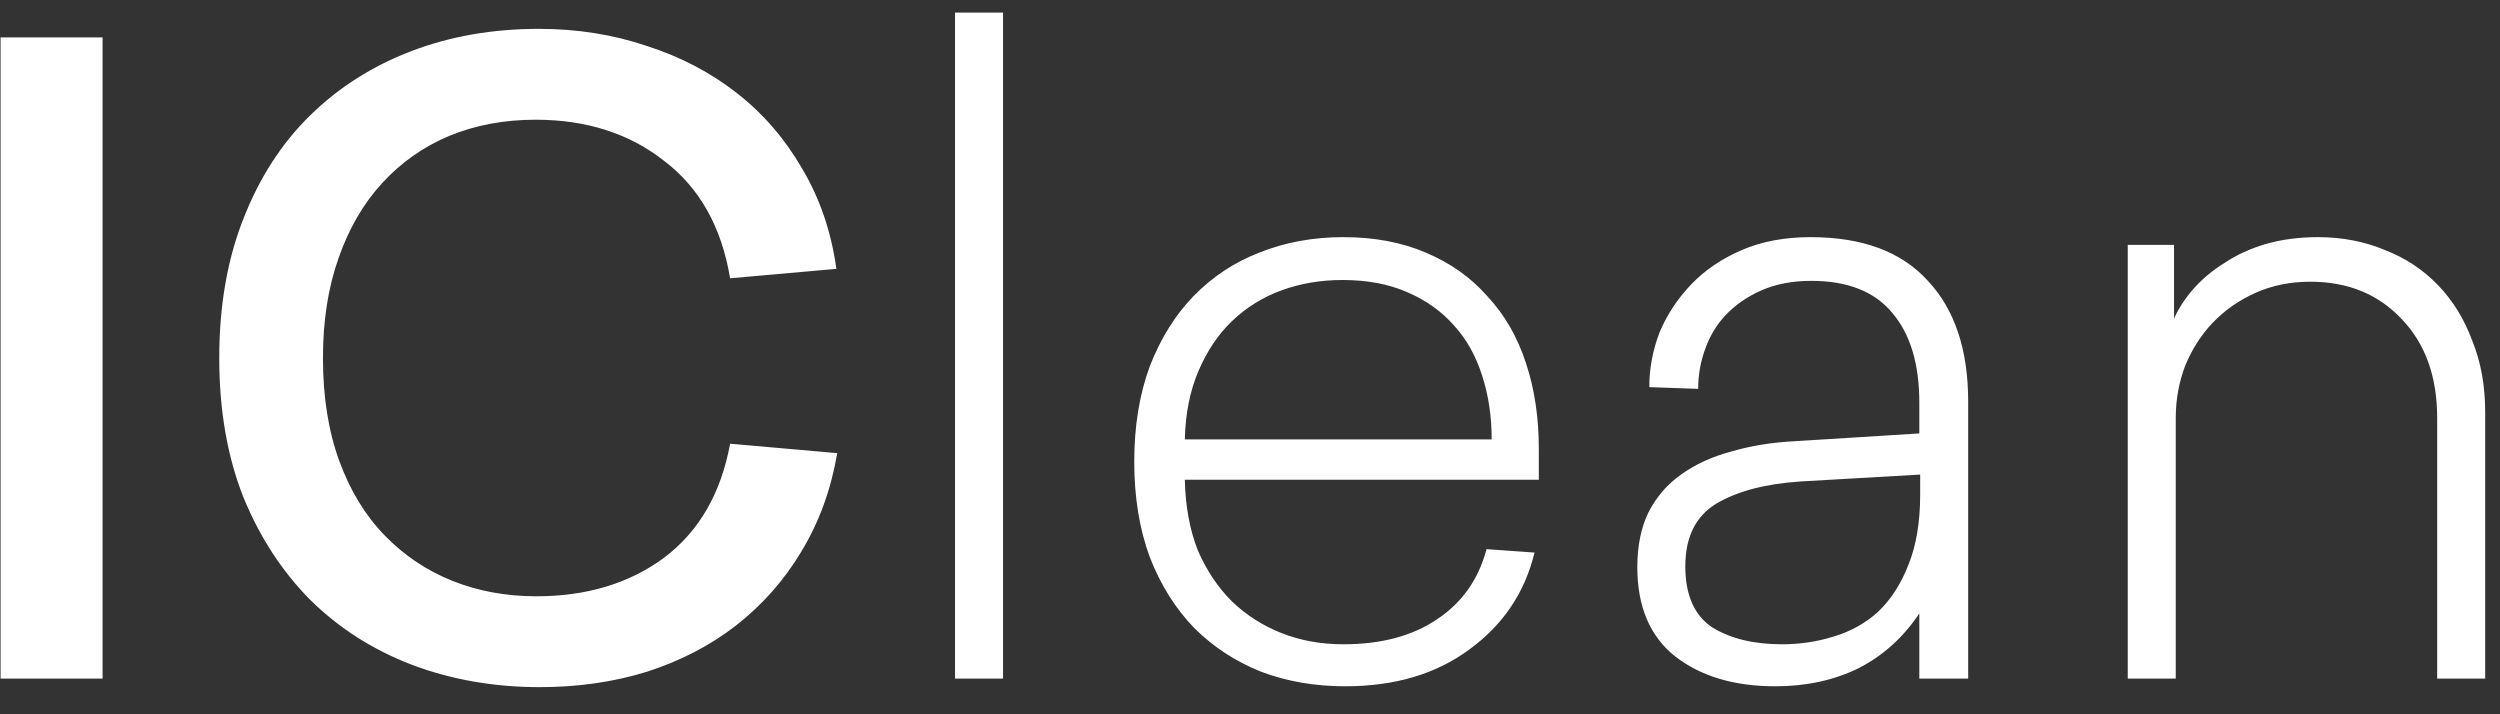 <svg width="70" height="20" viewBox="0 0 70 20" fill="none" xmlns="http://www.w3.org/2000/svg">
<rect x="0" y="0" width="70" height="20" fill="#333333" stroke="none"/>
<path d="M0.016 19V1.048H2.872V19H0.016ZM15.091 0.808C16.163 0.808 17.171 0.968 18.115 1.288C19.059 1.592 19.899 2.032 20.635 2.608C21.371 3.184 21.979 3.888 22.459 4.72C22.955 5.552 23.275 6.488 23.419 7.528L20.443 7.792C20.203 6.352 19.587 5.256 18.595 4.504C17.619 3.736 16.419 3.352 14.995 3.352C14.115 3.352 13.307 3.504 12.571 3.808C11.851 4.112 11.227 4.552 10.699 5.128C10.171 5.704 9.763 6.408 9.475 7.24C9.187 8.056 9.043 8.984 9.043 10.024C9.043 11.112 9.195 12.072 9.499 12.904C9.803 13.736 10.227 14.432 10.771 14.992C11.315 15.552 11.947 15.976 12.667 16.264C13.387 16.552 14.171 16.696 15.019 16.696C16.427 16.696 17.619 16.336 18.595 15.616C19.571 14.88 20.187 13.816 20.443 12.424L23.443 12.688C23.267 13.712 22.931 14.632 22.435 15.448C21.955 16.248 21.347 16.936 20.611 17.512C19.891 18.072 19.059 18.504 18.115 18.808C17.187 19.096 16.187 19.24 15.115 19.24C13.835 19.24 12.643 19.032 11.539 18.616C10.451 18.2 9.507 17.6 8.707 16.816C7.907 16.016 7.275 15.048 6.811 13.912C6.363 12.776 6.139 11.48 6.139 10.024C6.139 8.568 6.363 7.272 6.811 6.136C7.259 4.984 7.883 4.016 8.683 3.232C9.483 2.448 10.427 1.848 11.515 1.432C12.603 1.016 13.795 0.808 15.091 0.808ZM26.741 19V0.352H28.085V19H26.741ZM33.175 13.432C33.191 14.168 33.311 14.824 33.535 15.4C33.775 15.96 34.095 16.44 34.495 16.84C34.895 17.224 35.359 17.52 35.887 17.728C36.415 17.936 36.991 18.04 37.615 18.04C38.671 18.04 39.543 17.808 40.231 17.344C40.935 16.88 41.399 16.224 41.623 15.376L42.967 15.472C42.695 16.592 42.087 17.496 41.143 18.184C40.215 18.872 39.055 19.216 37.663 19.216C36.815 19.216 36.031 19.08 35.311 18.808C34.591 18.52 33.967 18.112 33.439 17.584C32.911 17.04 32.495 16.376 32.191 15.592C31.903 14.808 31.759 13.92 31.759 12.928C31.759 11.936 31.903 11.048 32.191 10.264C32.495 9.48 32.903 8.824 33.415 8.296C33.943 7.752 34.559 7.344 35.263 7.072C35.983 6.784 36.767 6.64 37.615 6.64C38.479 6.64 39.247 6.784 39.919 7.072C40.607 7.36 41.183 7.768 41.647 8.296C42.127 8.808 42.487 9.432 42.727 10.168C42.967 10.888 43.087 11.688 43.087 12.568V13.432H33.175ZM37.591 7.84C36.983 7.84 36.415 7.936 35.887 8.128C35.359 8.32 34.895 8.608 34.495 8.992C34.111 9.36 33.799 9.824 33.559 10.384C33.319 10.944 33.191 11.584 33.175 12.304H41.767C41.767 11.664 41.679 11.072 41.503 10.528C41.327 9.968 41.063 9.496 40.711 9.112C40.359 8.712 39.919 8.4 39.391 8.176C38.879 7.952 38.279 7.84 37.591 7.84ZM50.693 6.64C52.149 6.64 53.245 7.048 53.981 7.864C54.733 8.664 55.109 9.792 55.109 11.248V19H53.741V17.176C53.293 17.848 52.725 18.36 52.037 18.712C51.349 19.048 50.573 19.216 49.709 19.216C48.557 19.216 47.621 18.936 46.901 18.376C46.197 17.816 45.845 16.984 45.845 15.88C45.845 15.288 45.949 14.776 46.157 14.344C46.381 13.912 46.685 13.56 47.069 13.288C47.469 13 47.941 12.784 48.485 12.64C49.029 12.48 49.629 12.384 50.285 12.352L53.741 12.136V11.272C53.741 10.2 53.493 9.368 52.997 8.776C52.501 8.168 51.741 7.864 50.717 7.864C50.189 7.864 49.725 7.952 49.325 8.128C48.925 8.304 48.589 8.536 48.317 8.824C48.061 9.096 47.869 9.416 47.741 9.784C47.613 10.136 47.549 10.504 47.549 10.888L46.181 10.84C46.181 10.312 46.277 9.8 46.469 9.304C46.677 8.808 46.973 8.36 47.357 7.96C47.741 7.56 48.213 7.24 48.773 7C49.333 6.76 49.973 6.64 50.693 6.64ZM50.429 13.48C49.437 13.544 48.645 13.752 48.053 14.104C47.477 14.456 47.189 15.04 47.189 15.856C47.189 16.656 47.437 17.224 47.933 17.56C48.445 17.88 49.101 18.04 49.901 18.04C50.397 18.04 50.877 17.968 51.341 17.824C51.821 17.68 52.237 17.448 52.589 17.128C52.941 16.792 53.221 16.36 53.429 15.832C53.653 15.288 53.765 14.624 53.765 13.84V13.288L50.429 13.48ZM64.905 6.64C65.577 6.64 66.201 6.76 66.777 7C67.353 7.224 67.849 7.552 68.265 7.984C68.681 8.416 69.001 8.936 69.225 9.544C69.465 10.136 69.585 10.8 69.585 11.536V19H68.241V11.704C68.241 10.552 67.913 9.632 67.257 8.944C66.601 8.24 65.745 7.888 64.689 7.888C64.129 7.888 63.617 7.992 63.153 8.2C62.689 8.408 62.289 8.688 61.953 9.04C61.633 9.376 61.377 9.776 61.185 10.24C61.009 10.704 60.921 11.192 60.921 11.704V19H59.577V6.856H60.873V8.92C61.001 8.632 61.185 8.352 61.425 8.08C61.665 7.808 61.953 7.568 62.289 7.36C62.625 7.136 63.009 6.96 63.441 6.832C63.889 6.704 64.377 6.64 64.905 6.64Z" fill="white"/>
</svg>
